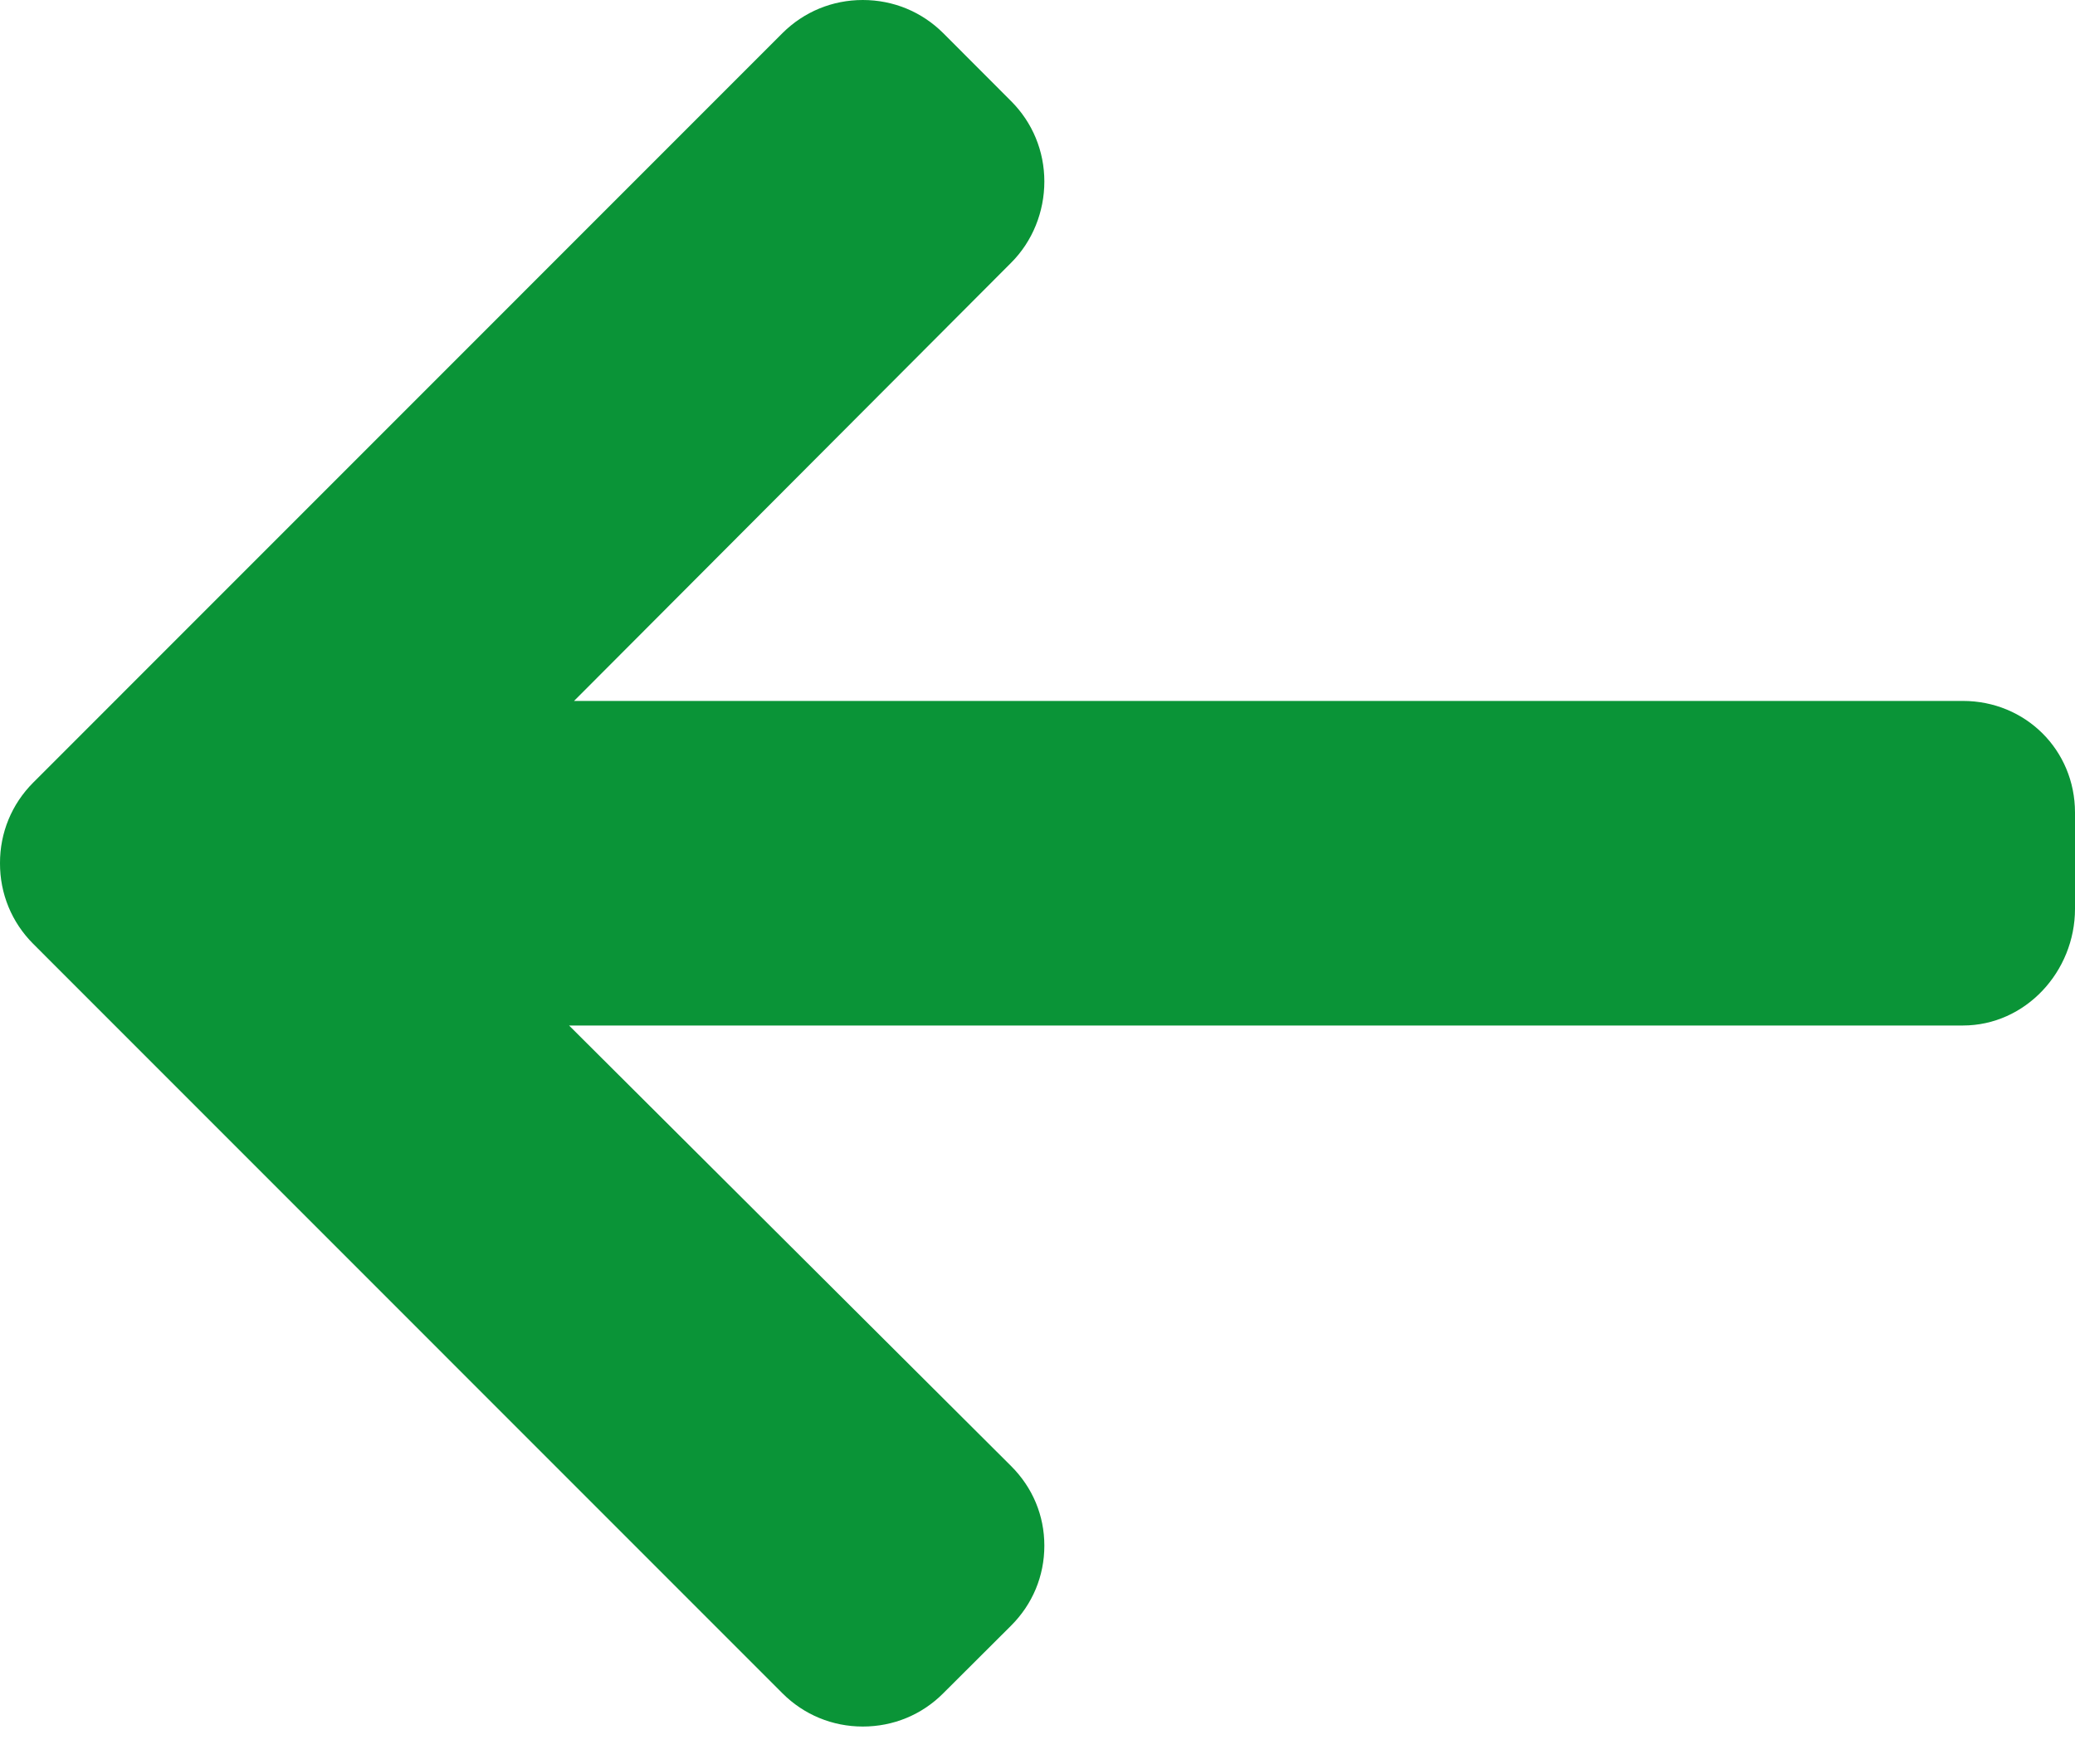 <svg width="20" height="17" viewBox="0 0 20 17" fill="none" xmlns="http://www.w3.org/2000/svg">
<path d="M0.32 7.542L7.542 0.319C7.749 0.113 8.023 0 8.316 0C8.61 0 8.884 0.113 9.091 0.319L9.746 0.975C9.952 1.181 10.066 1.456 10.066 1.749C10.066 2.042 9.952 2.326 9.746 2.532L5.533 6.755H18.919C19.523 6.755 20 7.228 20 7.831V8.759C20 9.363 19.523 9.883 18.919 9.883H5.485L9.746 14.129C9.952 14.335 10.066 14.603 10.066 14.896C10.066 15.189 9.952 15.46 9.746 15.666L9.09 16.32C8.884 16.526 8.61 16.639 8.316 16.639C8.023 16.639 7.748 16.525 7.542 16.319L0.32 9.096C0.113 8.889 -0.001 8.613 3.8147e-06 8.319C-0.001 8.025 0.113 7.749 0.32 7.542Z" fill="#0A9437"/>
</svg>
